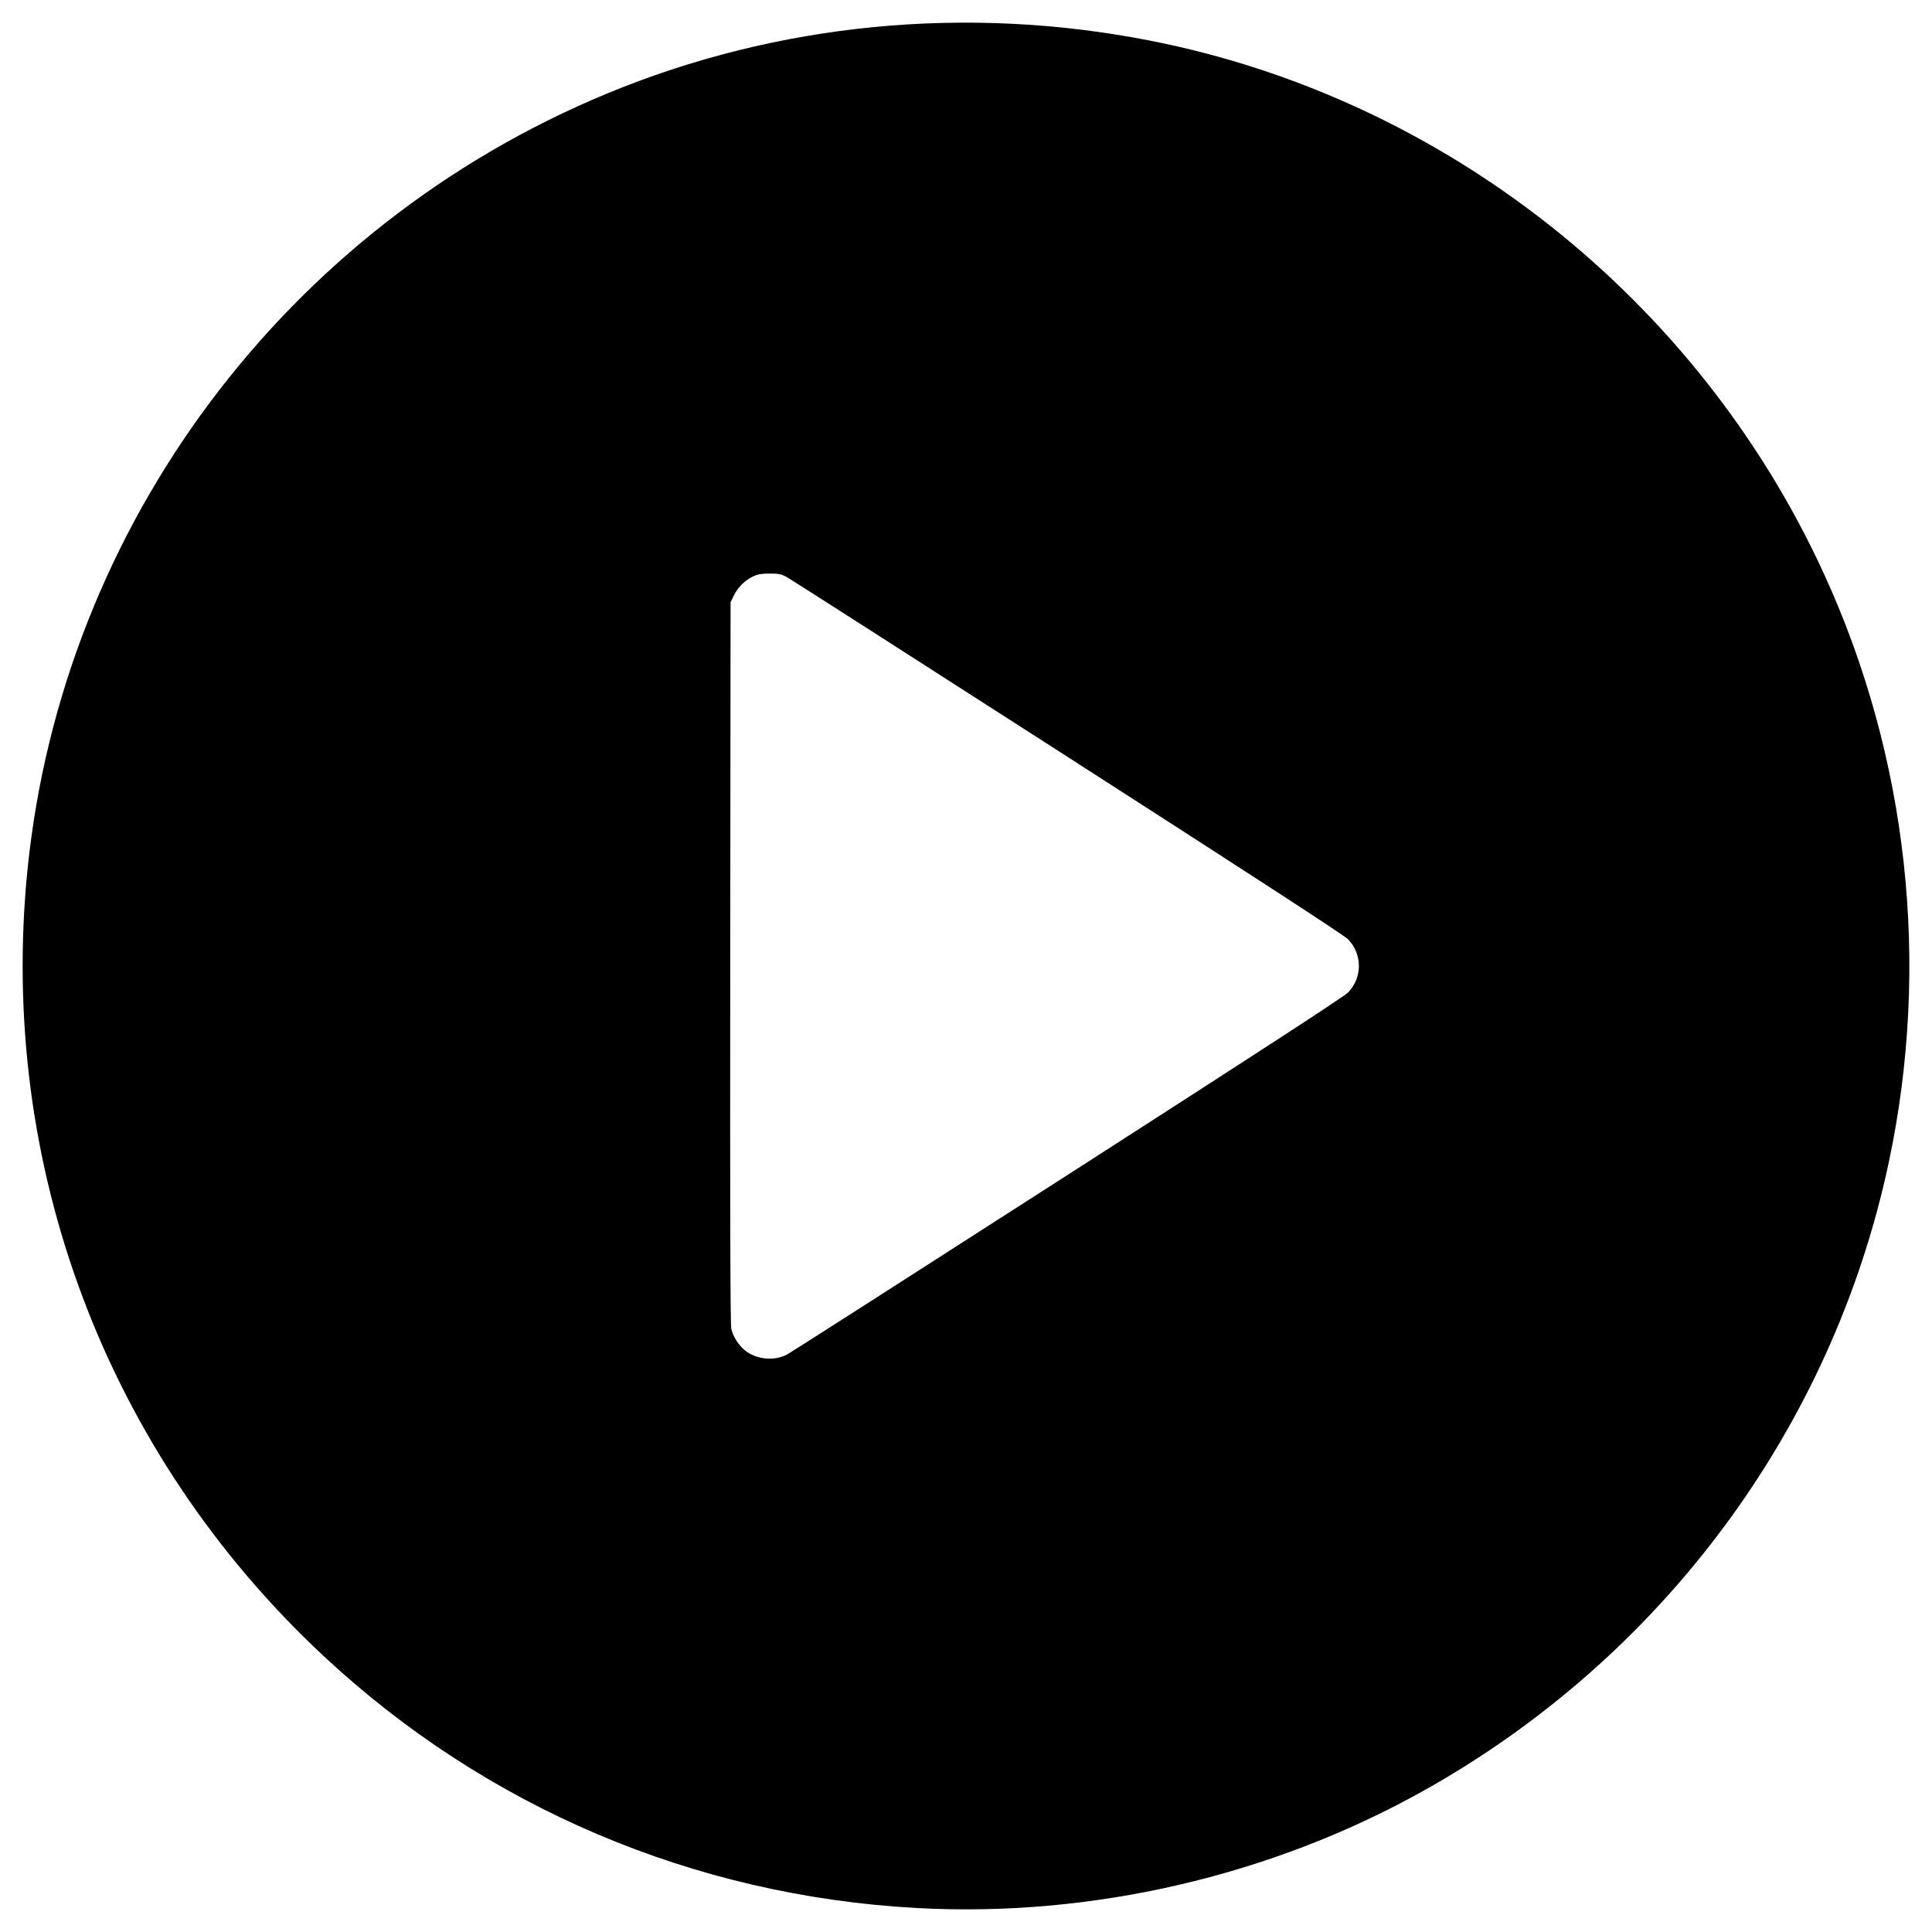 <svg xmlns="http://www.w3.org/2000/svg" viewBox="0 0 512 512">
  <path d="M 242.958,505.646 C 183.9,502.431 128.72,478.972 85.676,438.783 28.072,384.999 -0.628,308.696 7.296,230.394 16.511,139.316 75.791,59.975 160.936,24.761 206.071,6.094 256.049,1.223 304.692,10.75 382.755,26.04 449.897,79.127 483.34,152.003 c 22.292,48.576 28.354,103.482 17.219,155.958 -14.952,70.466 -60.081,131.36 -123.586,166.758 -40.366,22.5 -87.787,33.444 -134.016,30.927 z M 208.659,358.916 c 0.982,-0.535 34.464,-21.972 74.405,-47.638 49.67,-31.918 73.103,-47.157 74.148,-48.219 3.875,-3.938 3.875,-10.229 0,-14.167 -1.045,-1.062 -24.478,-16.301 -74.148,-48.219 -39.941,-25.666 -73.437,-47.117 -74.435,-47.668 -1.623,-0.896 -2.112,-1.001 -4.621,-0.998 -2.159,0.003 -3.158,0.165 -4.332,0.705 -2.187,1.007 -4.091,2.861 -5.149,5.015 l -0.918,1.868 -0.087,95.39 c -0.062,67.47 0.018,95.897 0.27,97.12 0.415,2.01 1.937,4.408 3.68,5.801 3.035,2.425 7.798,2.855 11.186,1.01 z" />
</svg>

